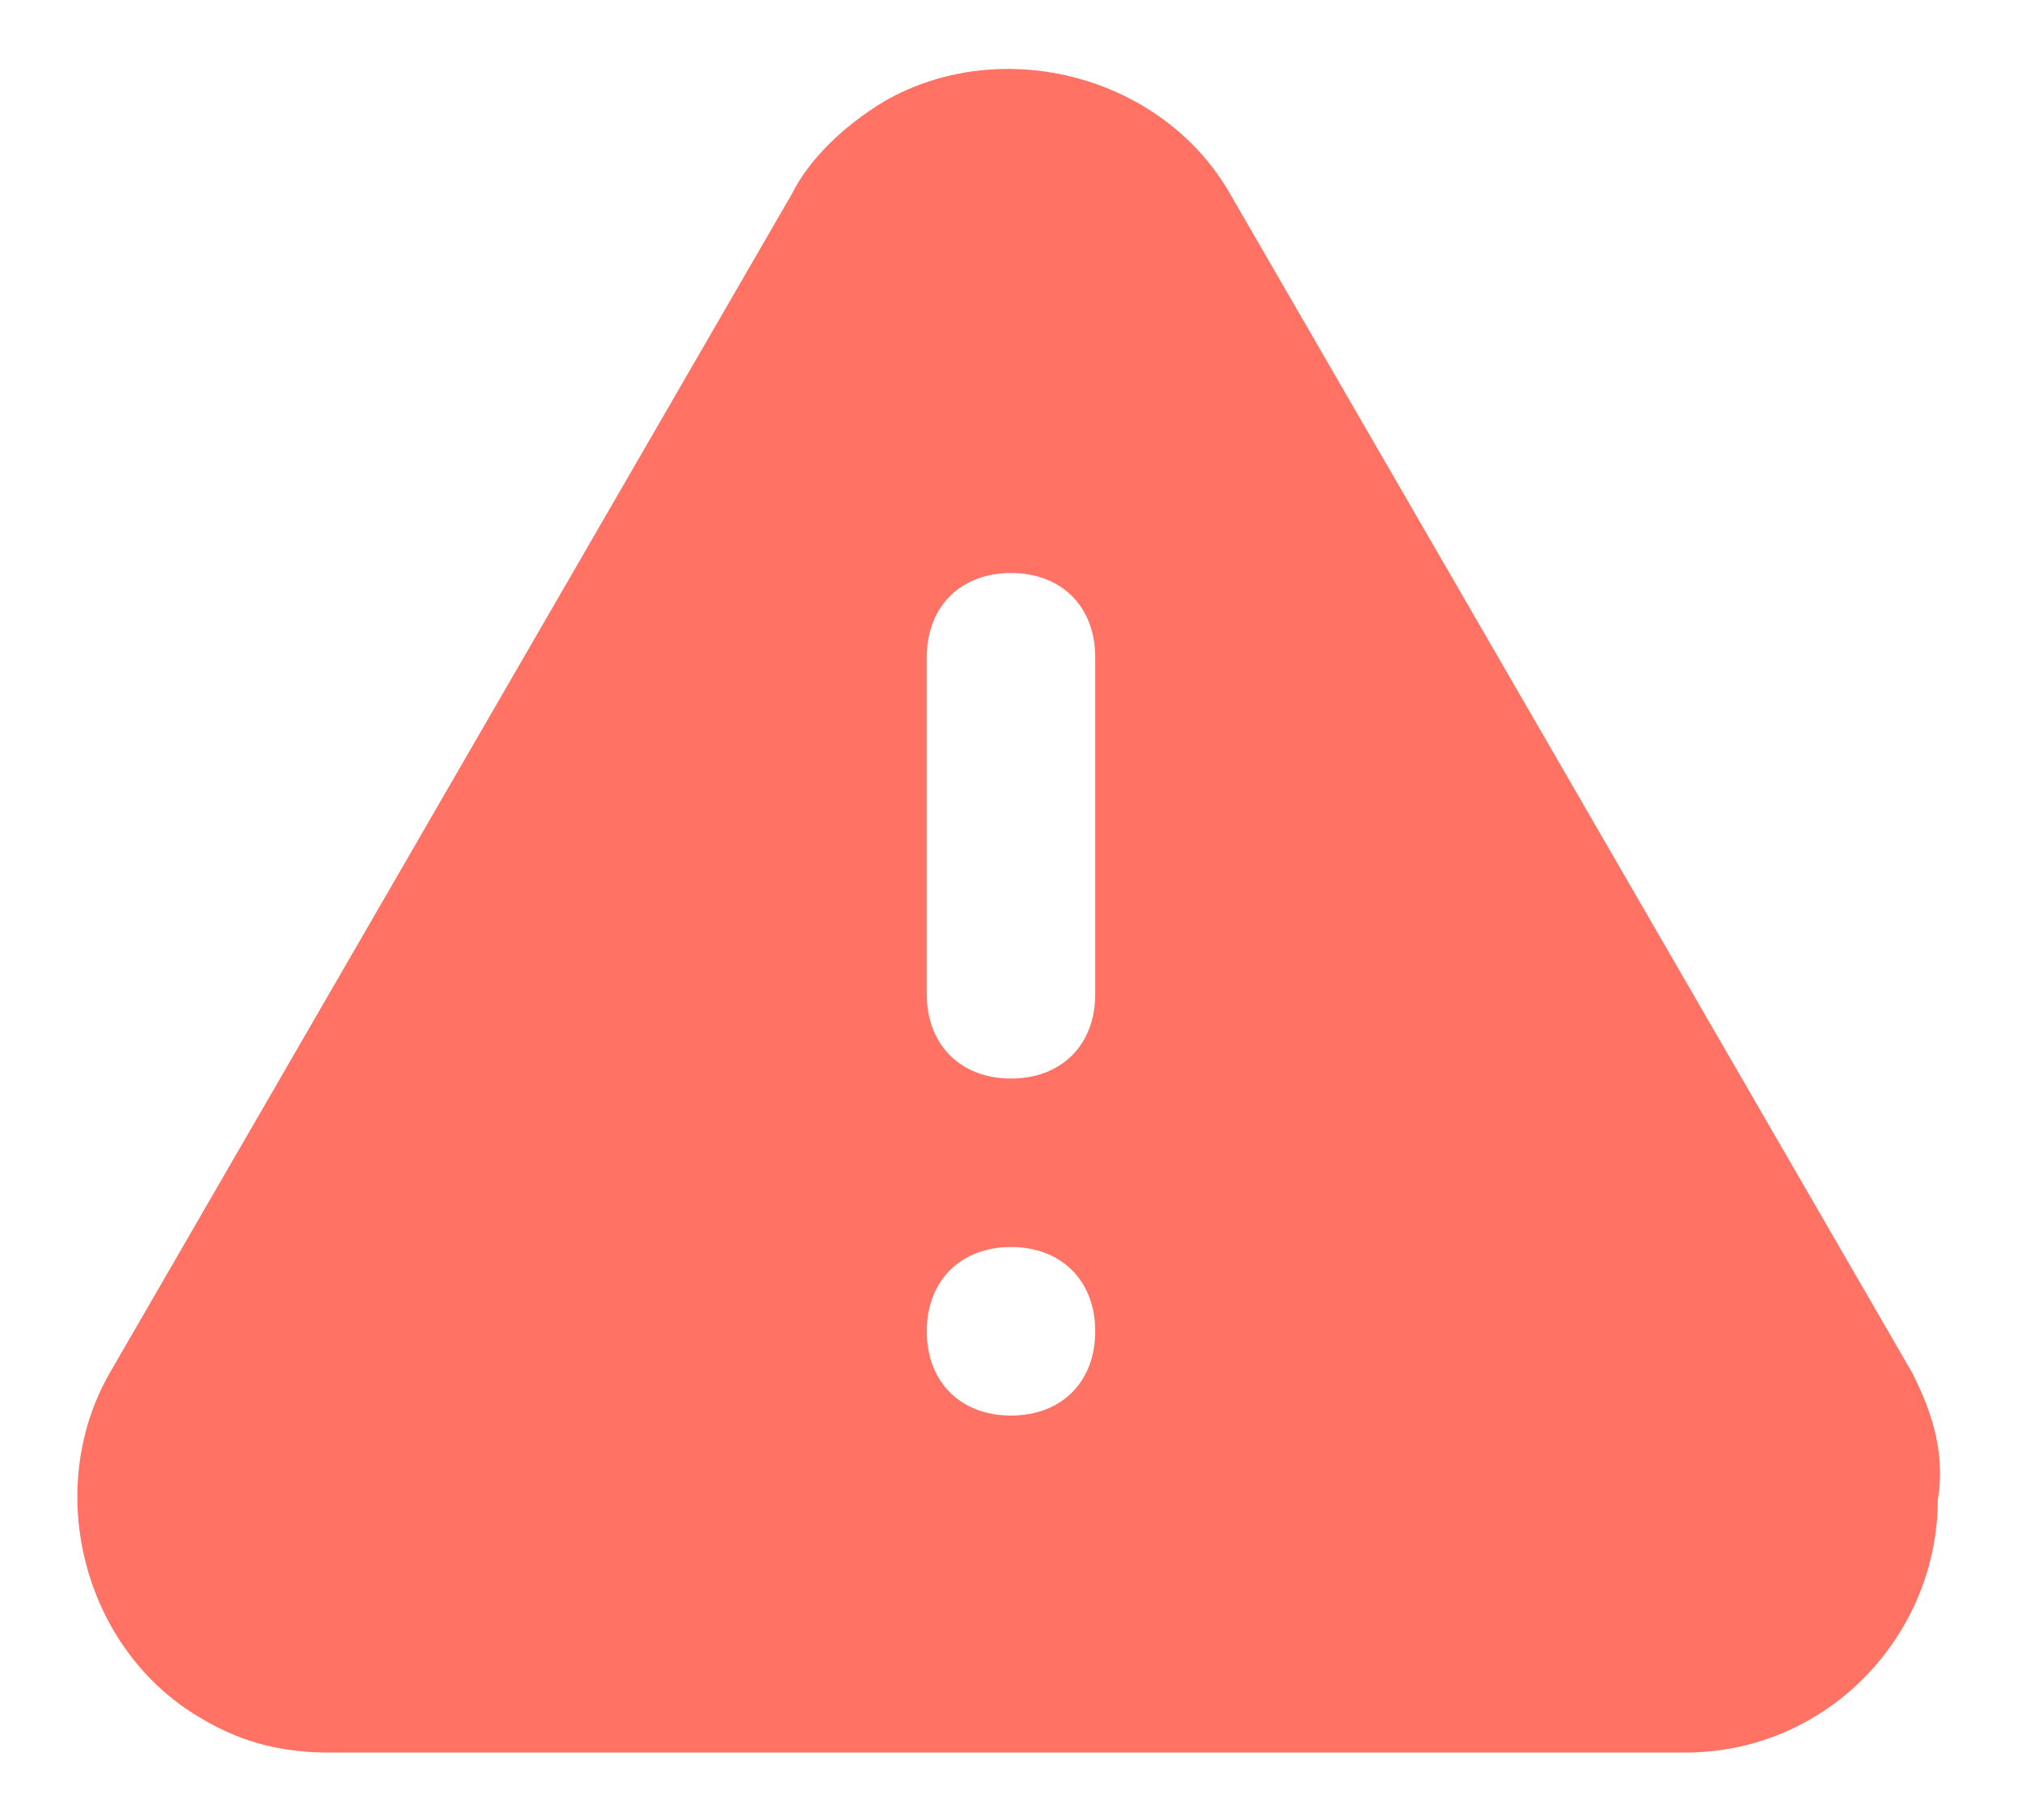 <svg width="20" height="18" fill="none" xmlns="http://www.w3.org/2000/svg"><path d="m18.917 13.583-6.75-11.666C11.5.75 9.917.333 8.75 1c-.417.25-.75.583-.917.917l-6.75 11.666C.417 14.75.833 16.333 2 17c.417.25.833.333 1.25.333h13.417c1.416 0 2.5-1.166 2.5-2.5.083-.5-.084-.916-.25-1.25ZM10 14c-.5 0-.833-.333-.833-.833 0-.5.333-.834.833-.834.5 0 .833.334.833.834 0 .5-.333.833-.833.833Zm.833-4.167c0 .5-.333.834-.833.834-.5 0-.833-.334-.833-.834V6.5c0-.5.333-.833.833-.833.5 0 .833.333.833.833v3.333Z" fill="#FF7264"/></svg>